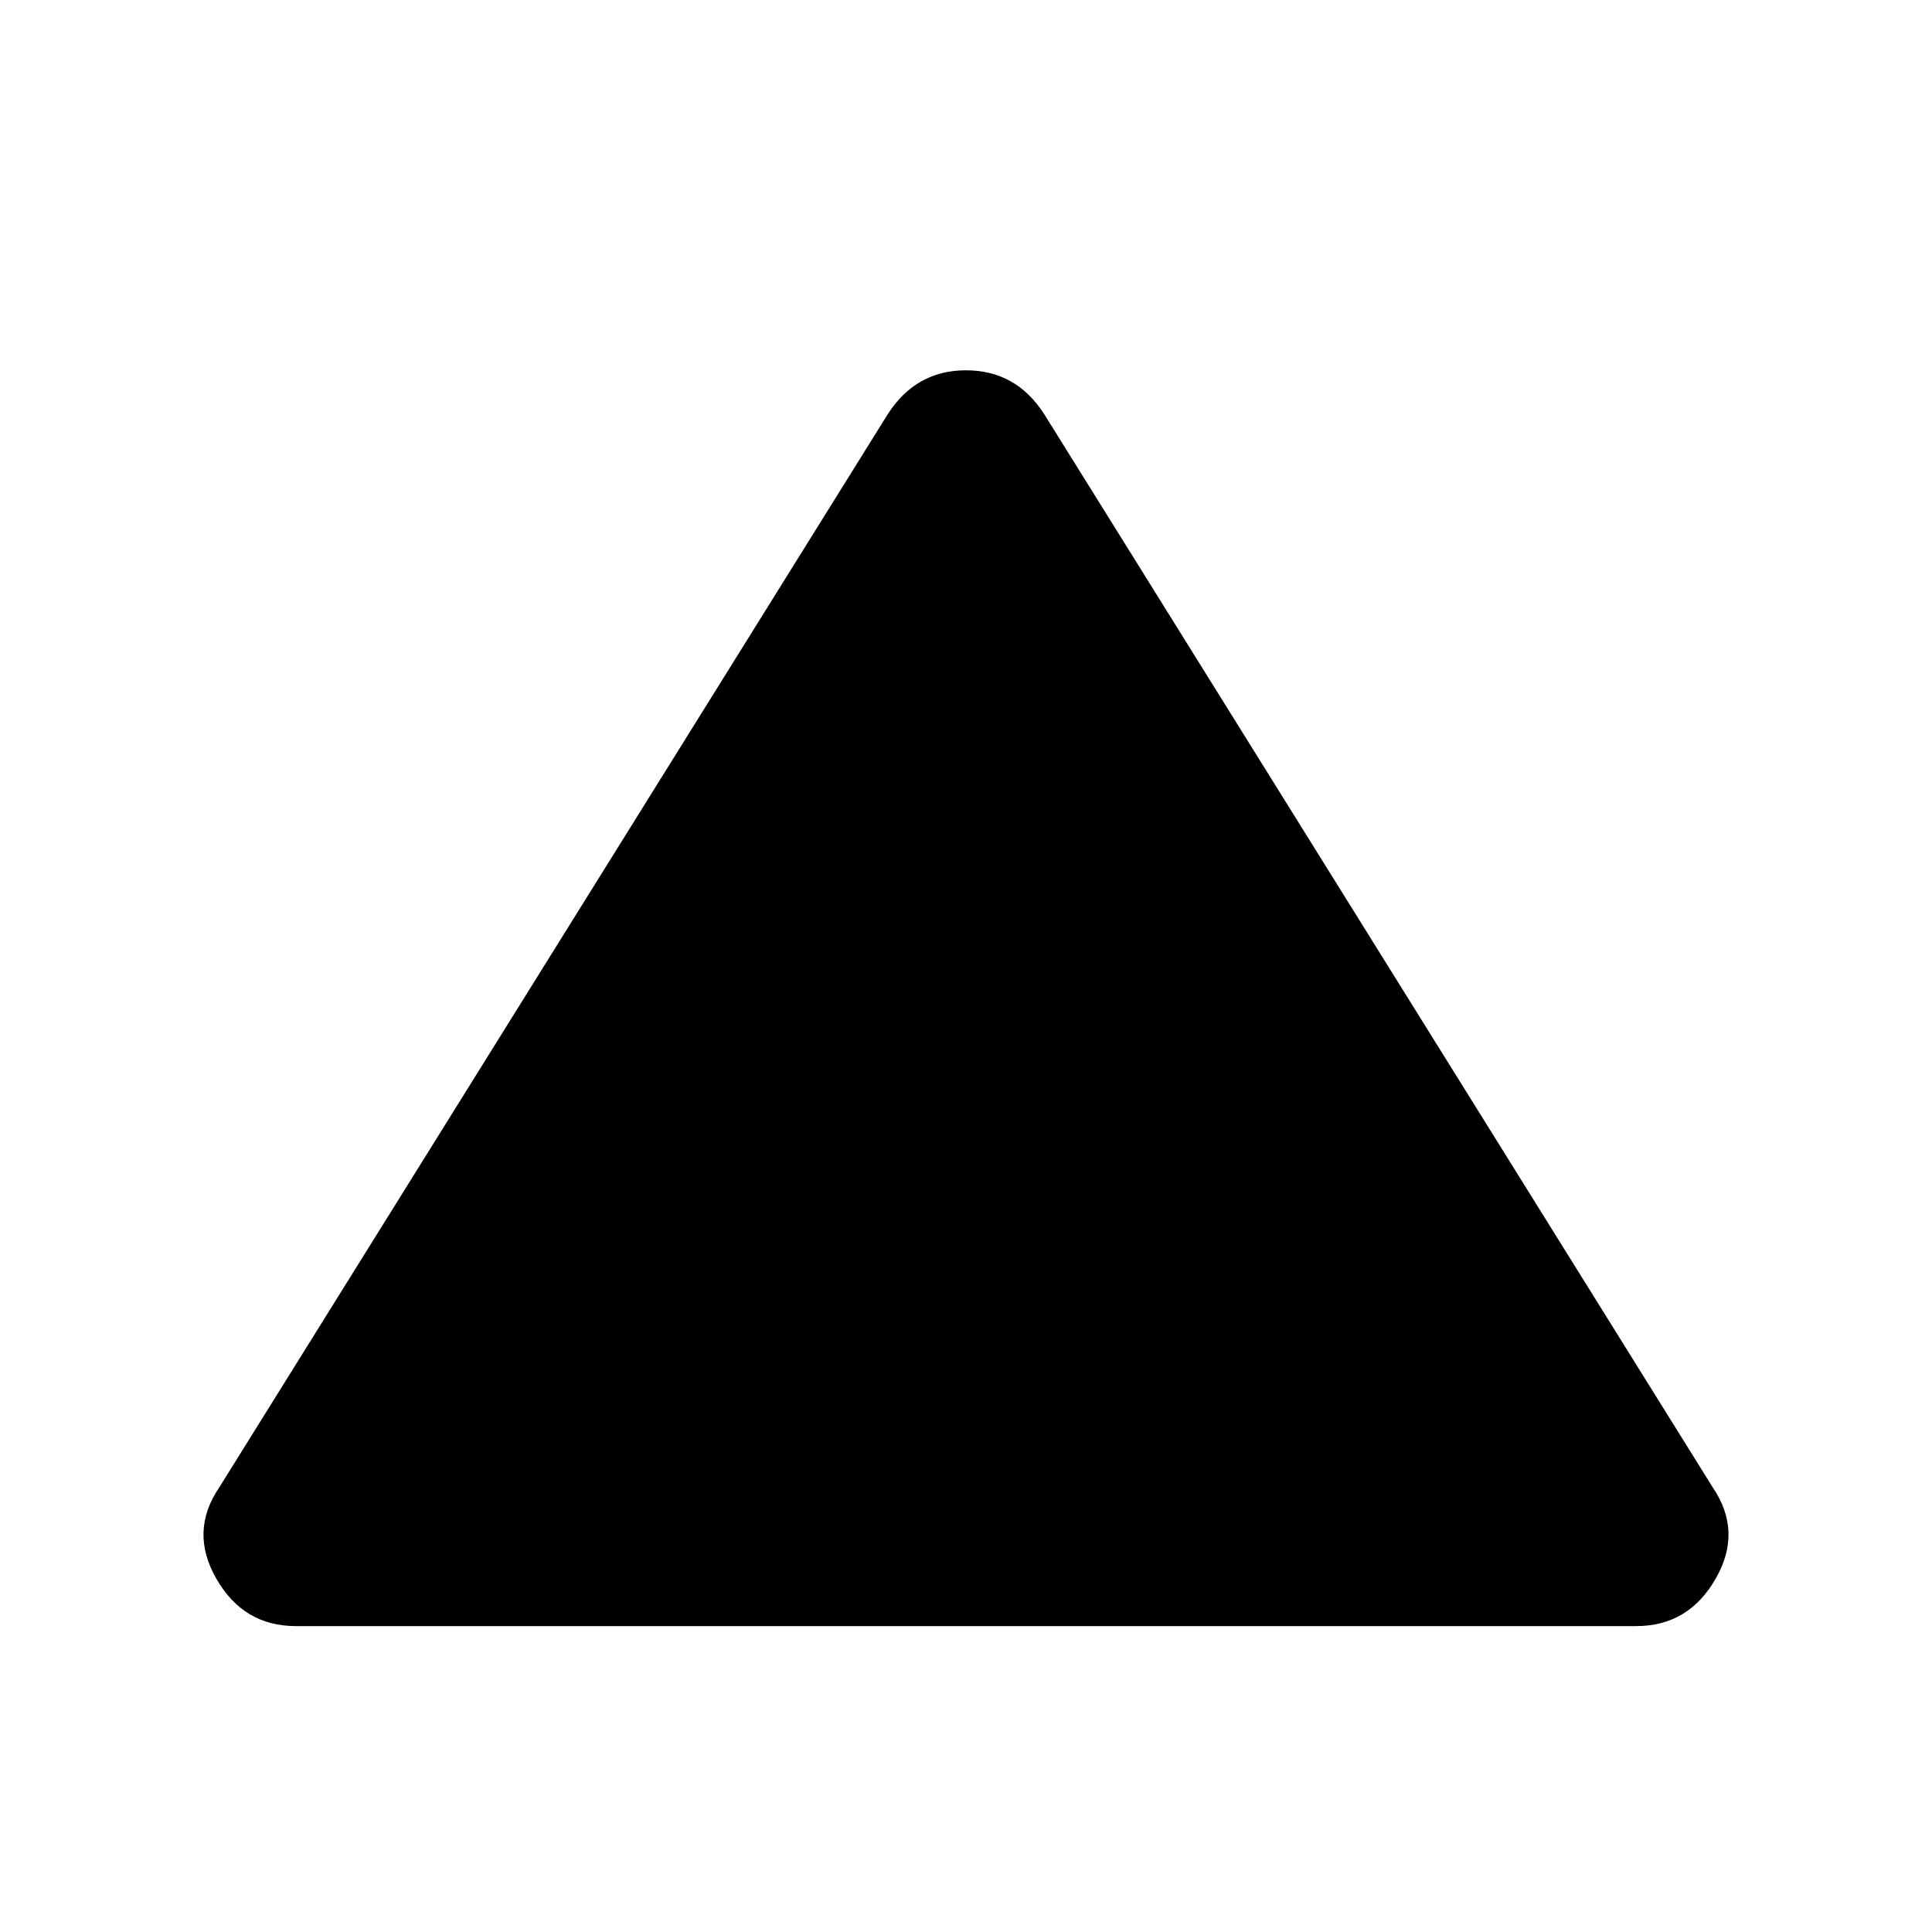 <svg xmlns="http://www.w3.org/2000/svg" height="24" width="24"><path d="M3.675 20.2q-.65 0-.987-.588-.338-.587.037-1.137l8.3-13.325q.35-.55.975-.55t.975.55l8.3 13.325q.375.55.037 1.137-.337.588-.987.588Z"/></svg>